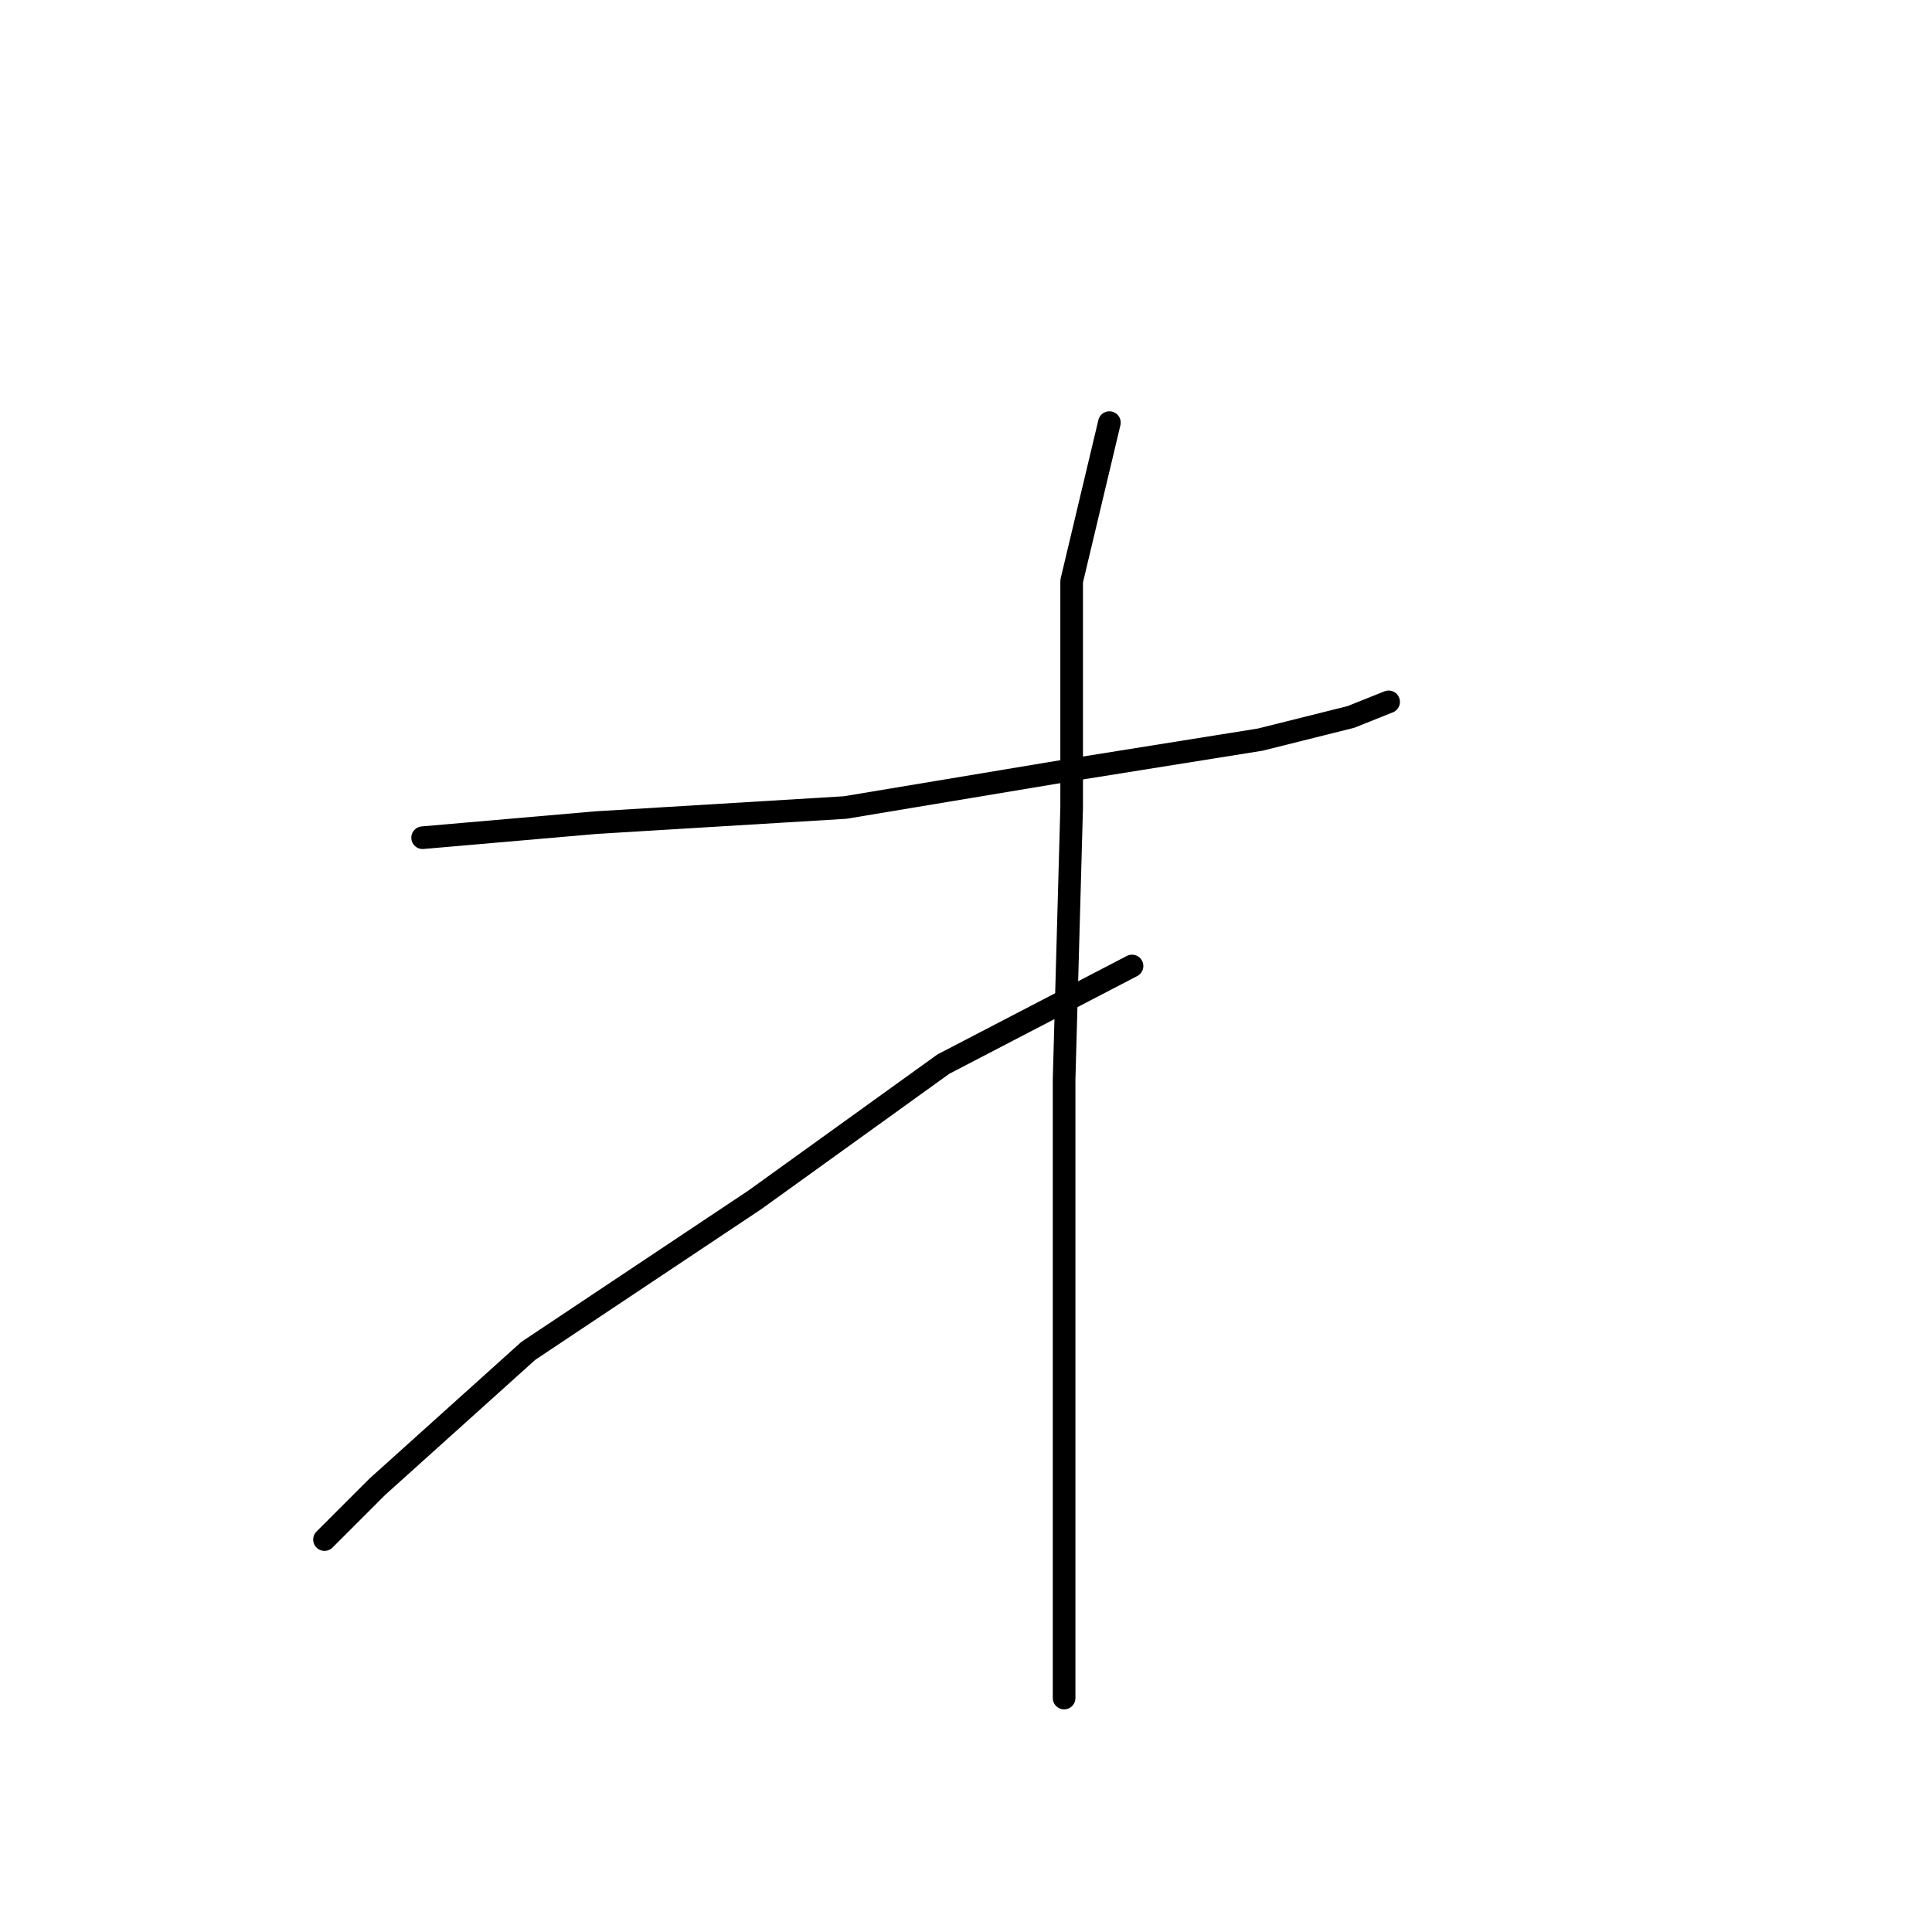 <?xml version="1.0" standalone="no"?>
    <svg width="256" height="256" xmlns="http://www.w3.org/2000/svg" version="1.1">
    <polyline stroke="black" stroke-width="3" stroke-linecap="round" fill="transparent" stroke-linejoin="round" points="56 111 79 109 112 107 142 102 167 98 179 95 184 93 184 93 " />
        <polyline stroke="black" stroke-width="3" stroke-linecap="round" fill="transparent" stroke-linejoin="round" points="147 56 142 77 142 107 141 143 141 173 141 196 141 214 141 224 141 225 141 225 " />
        <polyline stroke="black" stroke-width="3" stroke-linecap="round" fill="transparent" stroke-linejoin="round" points="150 128 125 141 100 159 70 179 50 197 43 204 43 204 " />
        </svg>